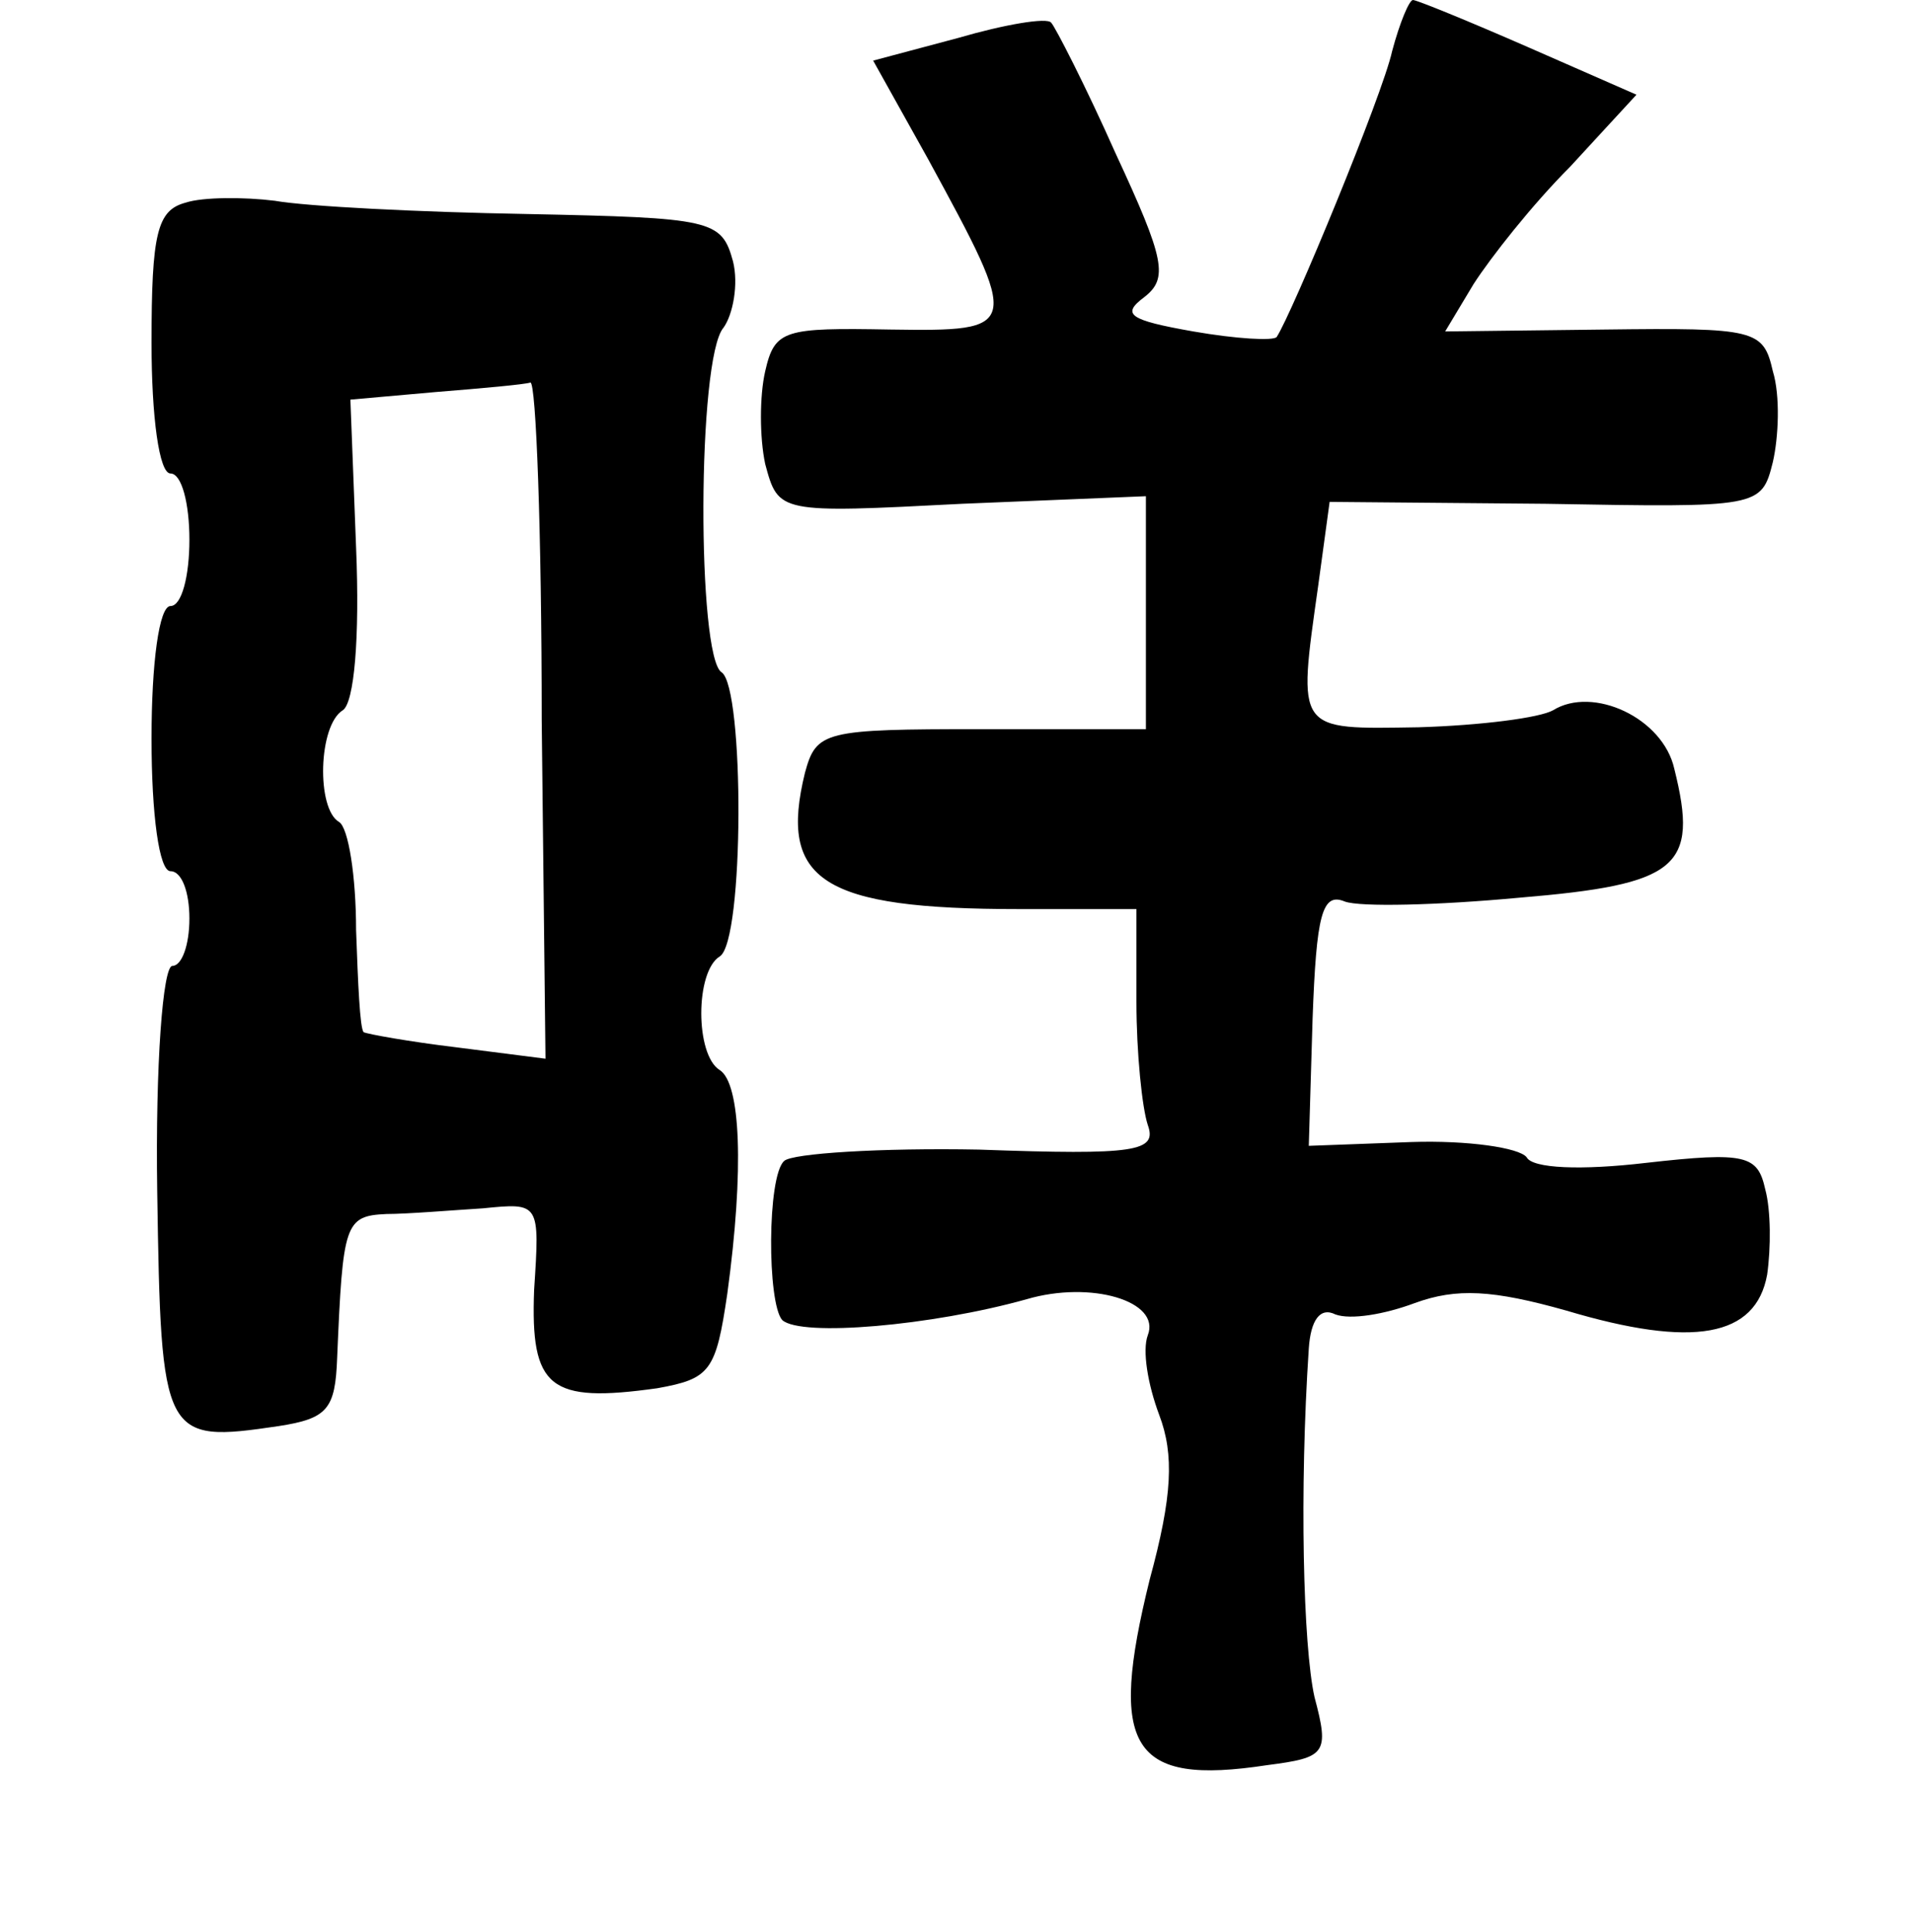 <?xml version="1.0" standalone="no"?>
<!DOCTYPE svg PUBLIC "-//W3C//DTD SVG 20010904//EN"
 "http://www.w3.org/TR/2001/REC-SVG-20010904/DTD/svg10.dtd">
<svg version="1.0" xmlns="http://www.w3.org/2000/svg"
 width="101pt" height="102pt" viewBox="0 0 101 102"
 preserveAspectRatio="xMidYMid meet">
<g transform="translate(0,102) scale(0.1,-0.1)"
fill="#000000" stroke="none">
<path d="M735 993 c-5 -23 -53 -139 -61 -151 -2 -2 -21 -1 -44 3 -34 6 -38 9
-26 18 13 10 11 20 -15 76 -16 36 -32 67 -34 69 -2 3 -25 -1 -49 -8 l-45 -12
29 -52 c49 -90 49 -91 -20 -90 -56 1 -61 0 -66 -22 -3 -13 -3 -35 0 -49 7 -26
7 -26 104 -21 l97 4 0 -61 0 -62 -87 0 c-83 0 -87 -1 -93 -23 -14 -57 9 -72
113 -72 l62 0 0 -49 c0 -27 3 -56 6 -65 5 -14 -6 -16 -89 -13 -52 1 -99 -2
-103 -6 -9 -8 -9 -75 -1 -84 10 -9 79 -3 129 11 34 10 71 -1 64 -19 -3 -8 0
-26 6 -42 8 -21 7 -43 -5 -87 -22 -89 -10 -109 62 -98 31 4 33 6 25 36 -6 27
-8 109 -3 184 1 15 6 22 14 18 8 -3 26 0 42 6 22 8 41 7 80 -4 67 -20 100 -14
106 19 2 14 2 34 -1 45 -4 18 -10 20 -63 14 -34 -4 -60 -3 -63 3 -4 5 -31 9
-61 8 l-54 -2 2 67 c2 55 5 67 17 62 8 -3 49 -2 92 2 84 7 95 16 82 68 -6 27
-43 44 -64 31 -7 -4 -38 -8 -71 -9 -65 -1 -64 -3 -53 75 l6 44 114 -1 c113 -2
114 -2 120 22 3 13 4 35 0 48 -5 22 -9 23 -89 22 l-84 -1 15 25 c9 14 31 42
51 62 l35 38 -57 25 c-32 14 -59 25 -61 25 -2 0 -7 -12 -11 -27z"/>
<path d="M98 913 c-15 -4 -18 -16 -18 -74 0 -39 4 -69 10 -69 6 0 10 -16 10
-35 0 -19 -4 -35 -10 -35 -6 0 -10 -30 -10 -70 0 -40 4 -70 10 -70 6 0 10 -11
10 -25 0 -14 -4 -25 -9 -25 -5 0 -9 -52 -8 -119 2 -131 3 -133 64 -124 26 4
30 9 31 36 3 71 4 75 26 76 11 0 35 2 51 3 30 3 30 3 27 -43 -2 -52 8 -60 65
-52 28 5 31 9 37 50 9 66 7 111 -4 118 -13 8 -13 52 0 60 13 8 13 142 1 150
-13 8 -13 166 1 182 5 7 8 23 5 35 -6 22 -11 23 -109 25 -57 1 -116 4 -133 7
-16 2 -38 2 -47 -1z m188 -273 l2 -179 -47 6 c-25 3 -47 7 -49 8 -2 2 -3 26
-4 54 0 28 -4 54 -9 57 -12 7 -11 51 2 59 6 4 9 38 7 86 l-3 78 45 4 c25 2 47
4 50 5 3 1 6 -79 6 -178z"/>
</g>
</svg>
